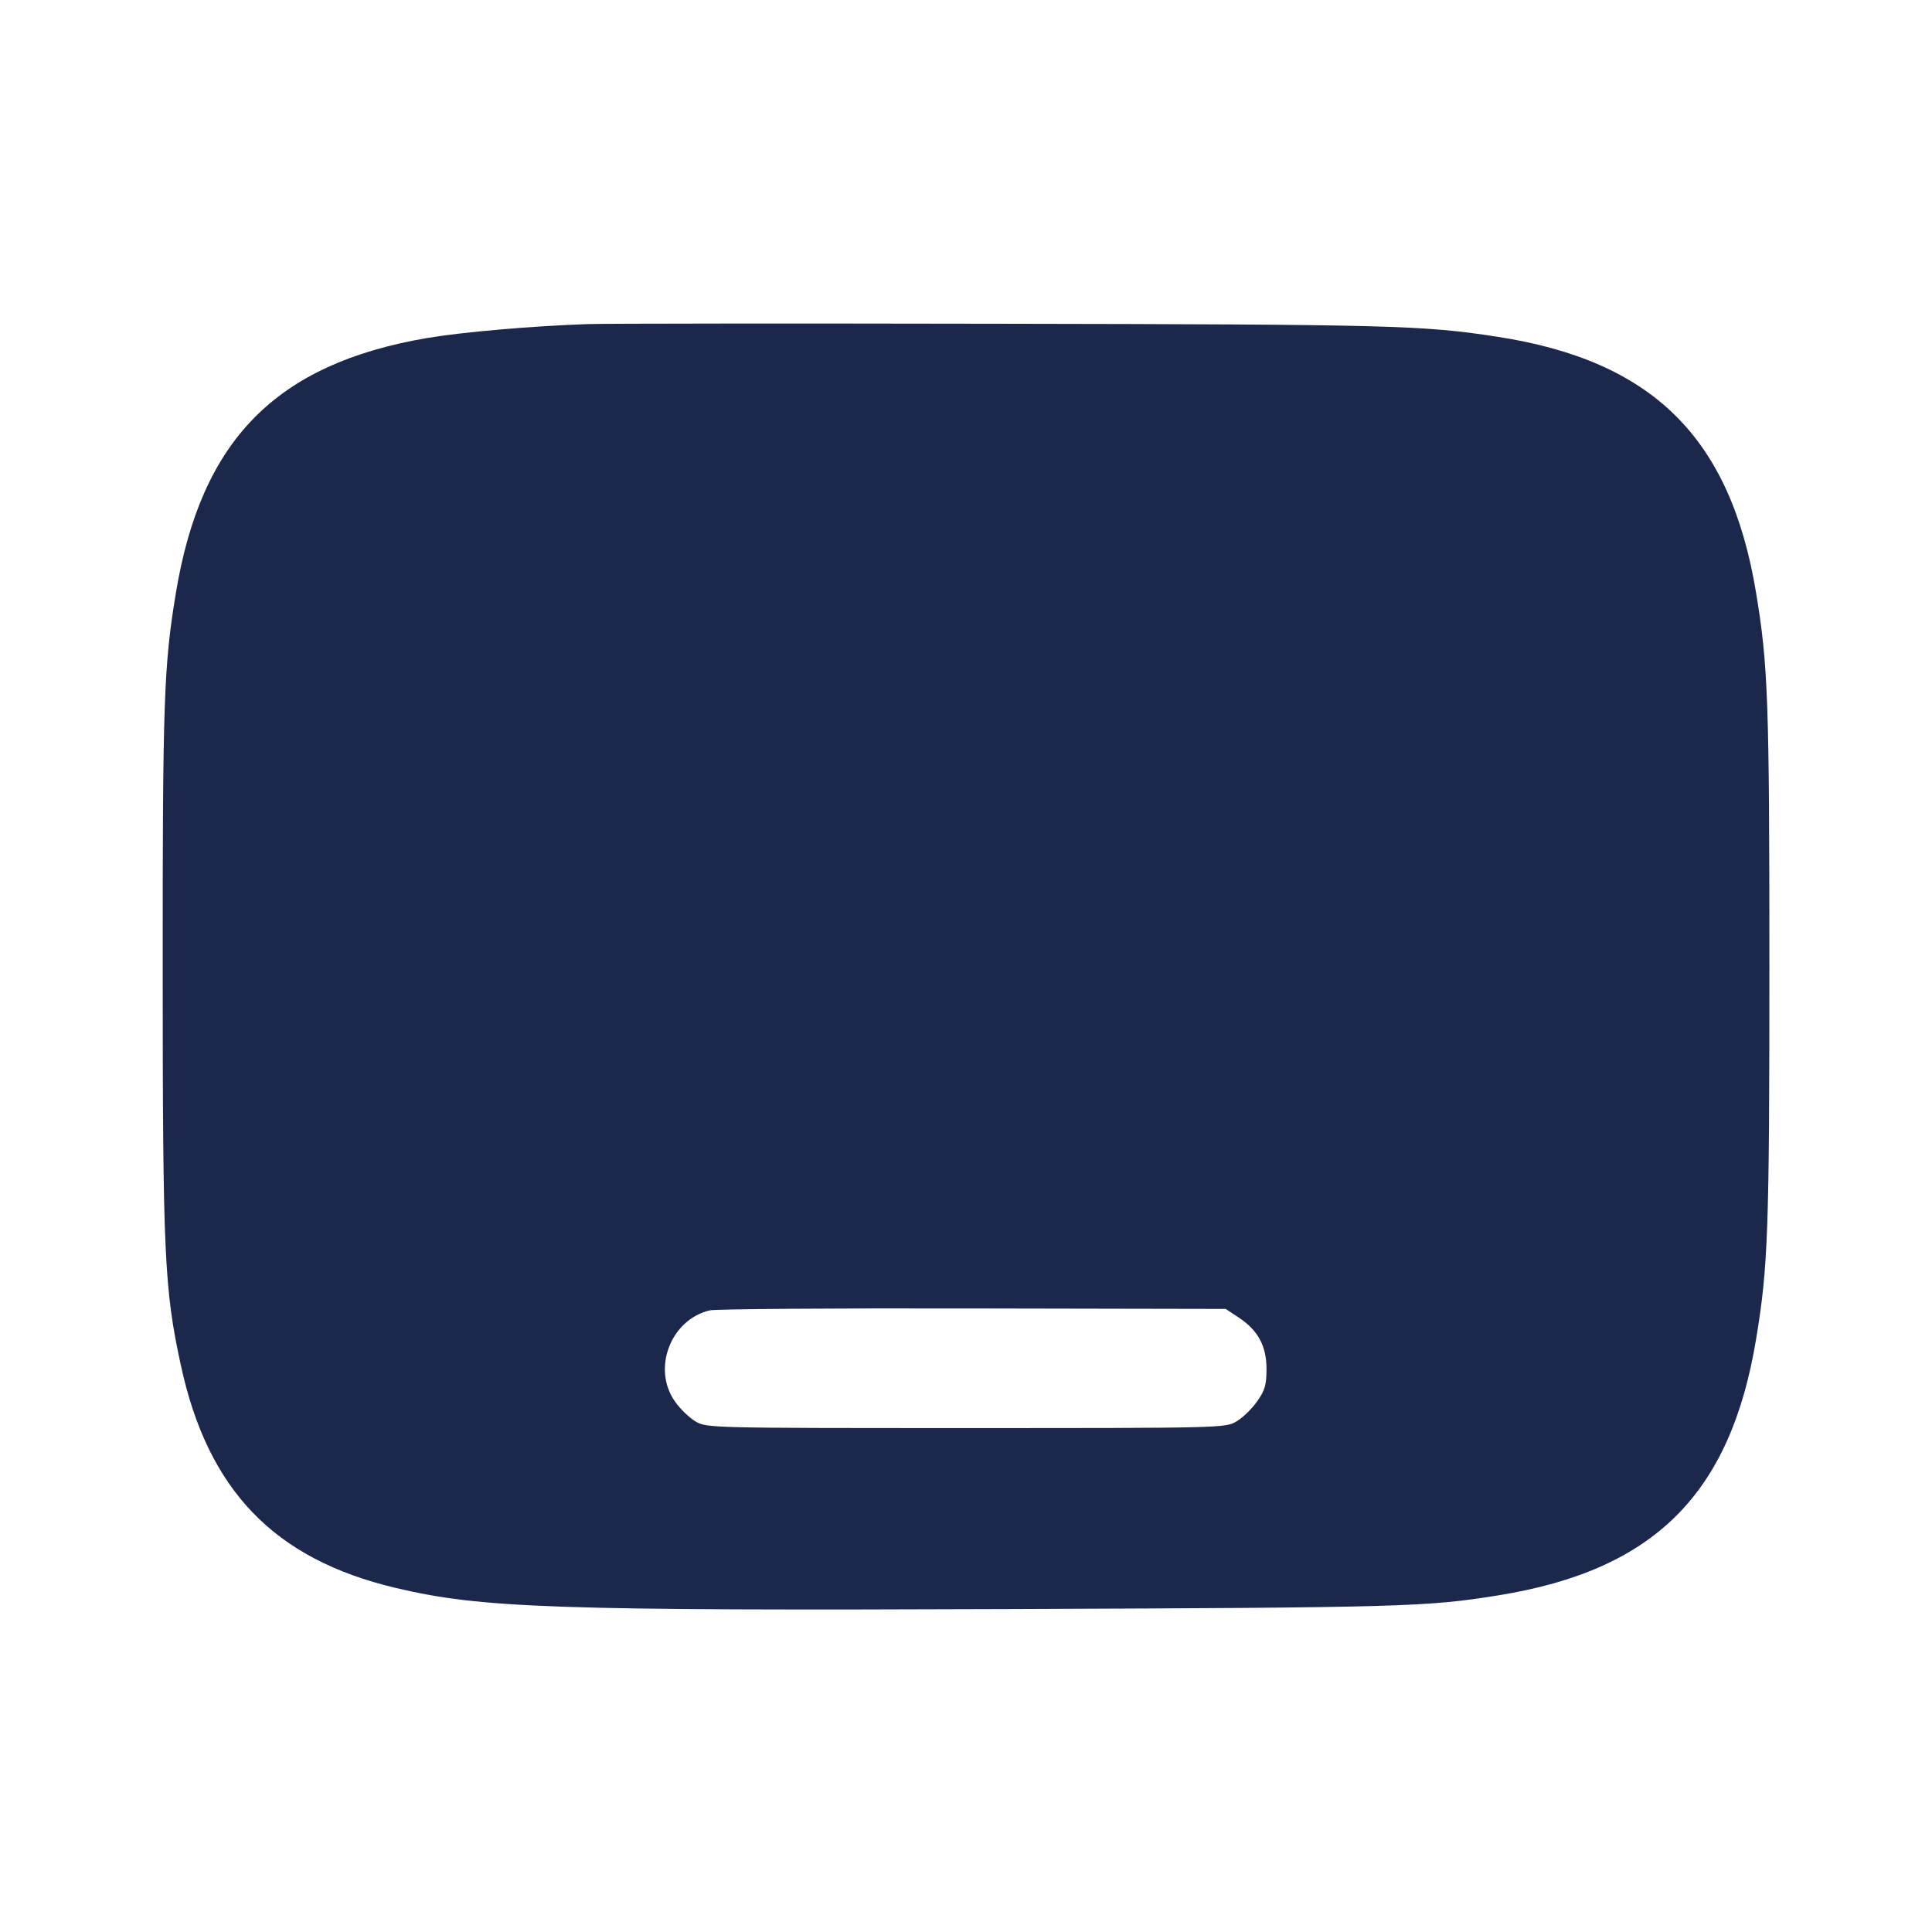 <svg width="24" height="24" viewBox="0 0 24 24" fill="none" xmlns="http://www.w3.org/2000/svg"><path d="M7.300 4.026 C 6.601 4.050,5.735 4.126,5.300 4.200 C 3.429 4.521,2.501 5.463,2.186 7.360 C 2.035 8.265,2.020 8.706,2.021 12.060 C 2.022 15.583,2.041 16.012,2.246 16.957 C 2.582 18.513,3.405 19.367,4.912 19.725 C 5.981 19.979,6.887 20.010,12.600 19.988 C 17.440 19.970,17.725 19.961,18.620 19.817 C 20.548 19.504,21.495 18.563,21.814 16.640 C 21.964 15.738,21.980 15.290,21.980 12.000 C 21.980 8.710,21.964 8.262,21.814 7.360 C 21.495 5.434,20.530 4.481,18.599 4.183 C 17.675 4.041,17.292 4.030,12.460 4.022 C 9.820 4.017,7.498 4.019,7.300 4.026 M15.388 16.367 C 15.628 16.526,15.733 16.721,15.733 17.007 C 15.733 17.203,15.714 17.271,15.616 17.409 C 15.552 17.501,15.436 17.613,15.359 17.658 C 15.222 17.739,15.173 17.740,12.000 17.740 C 8.827 17.740,8.778 17.739,8.641 17.658 C 8.564 17.613,8.448 17.501,8.384 17.409 C 8.098 17.003,8.330 16.395,8.815 16.278 C 8.884 16.261,10.354 16.250,12.083 16.254 L 15.226 16.260 15.388 16.367 " fill="#1C274C" stroke="none" fill-rule="evenodd"></path></svg>